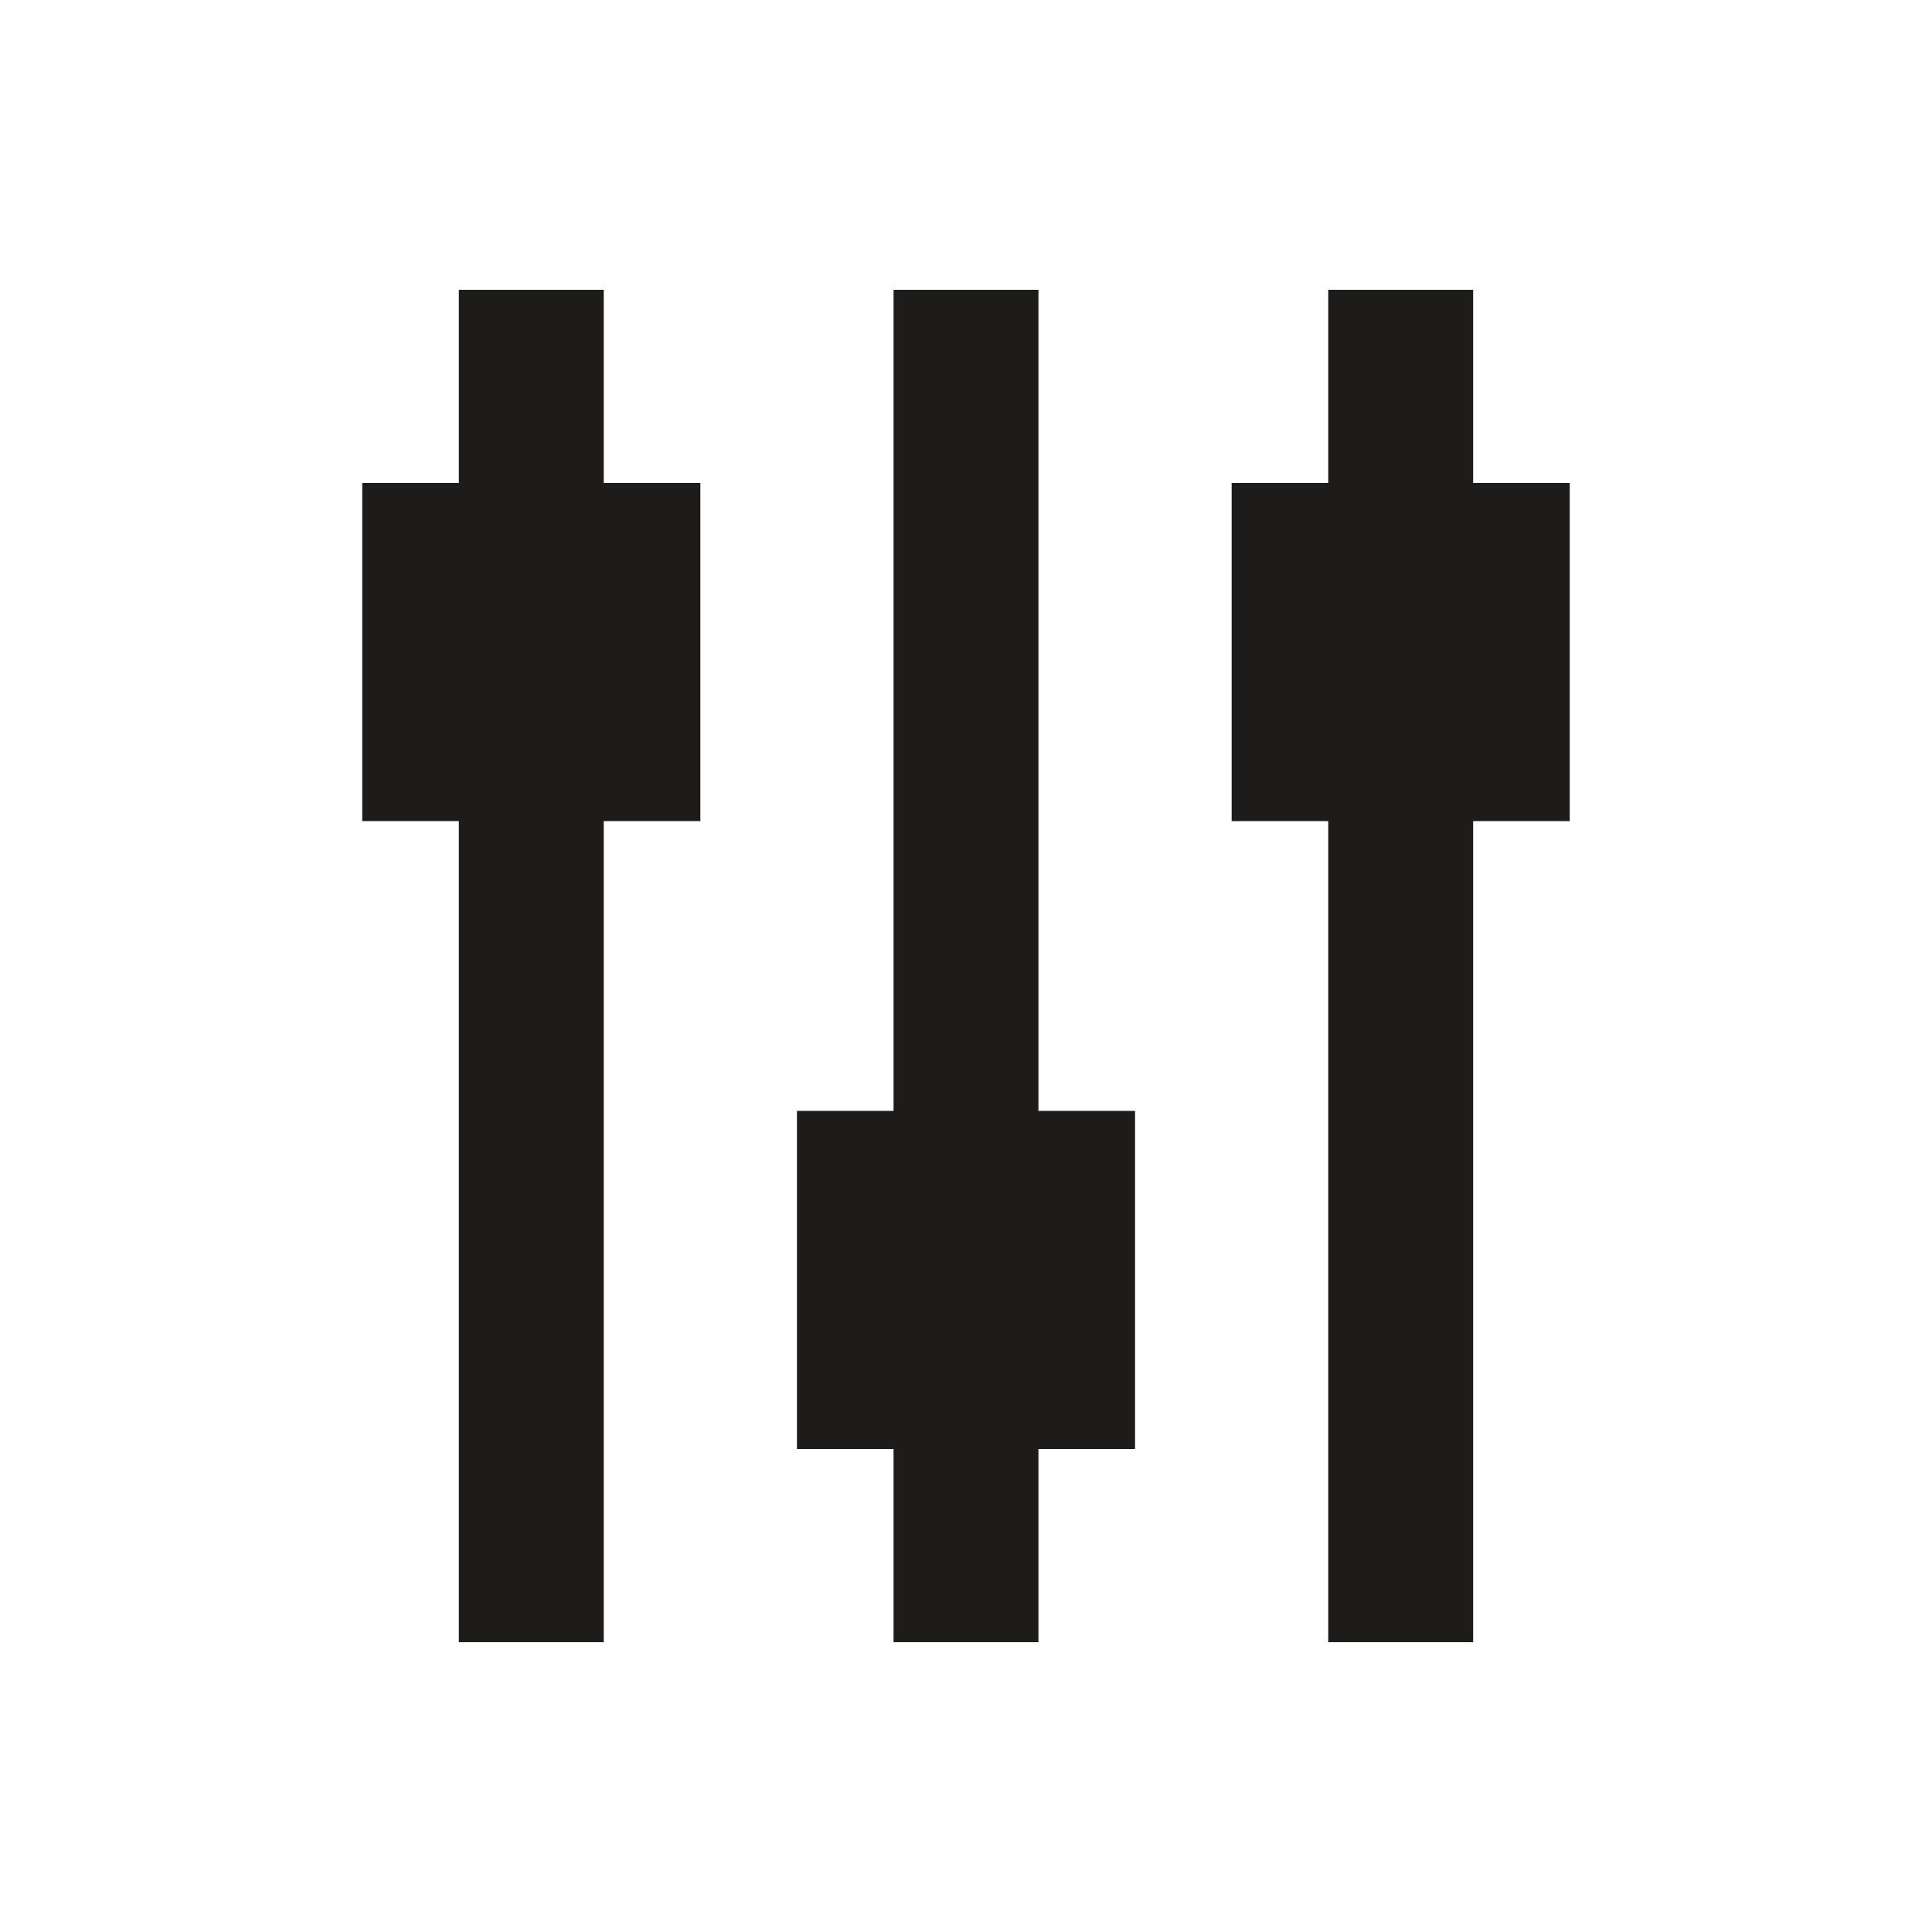 <svg width="40" height="40" viewBox="0 0 40 40" fill="none" xmlns="http://www.w3.org/2000/svg">
<path fill-rule="evenodd" clip-rule="evenodd" d="M32.5 17V10H30.5V6H27.5V10H25.5V17H27.5V34H30.5V17H32.5ZM21.5 34V30H23.5V23H21.5V6H18.5V23H16.5V30H18.5V34H21.5ZM12.5 17V34H9.5V17H7.5V10H9.5V6L12.5 6V10H14.5V17H12.5Z" fill="#1d1c1a"/>
</svg>
